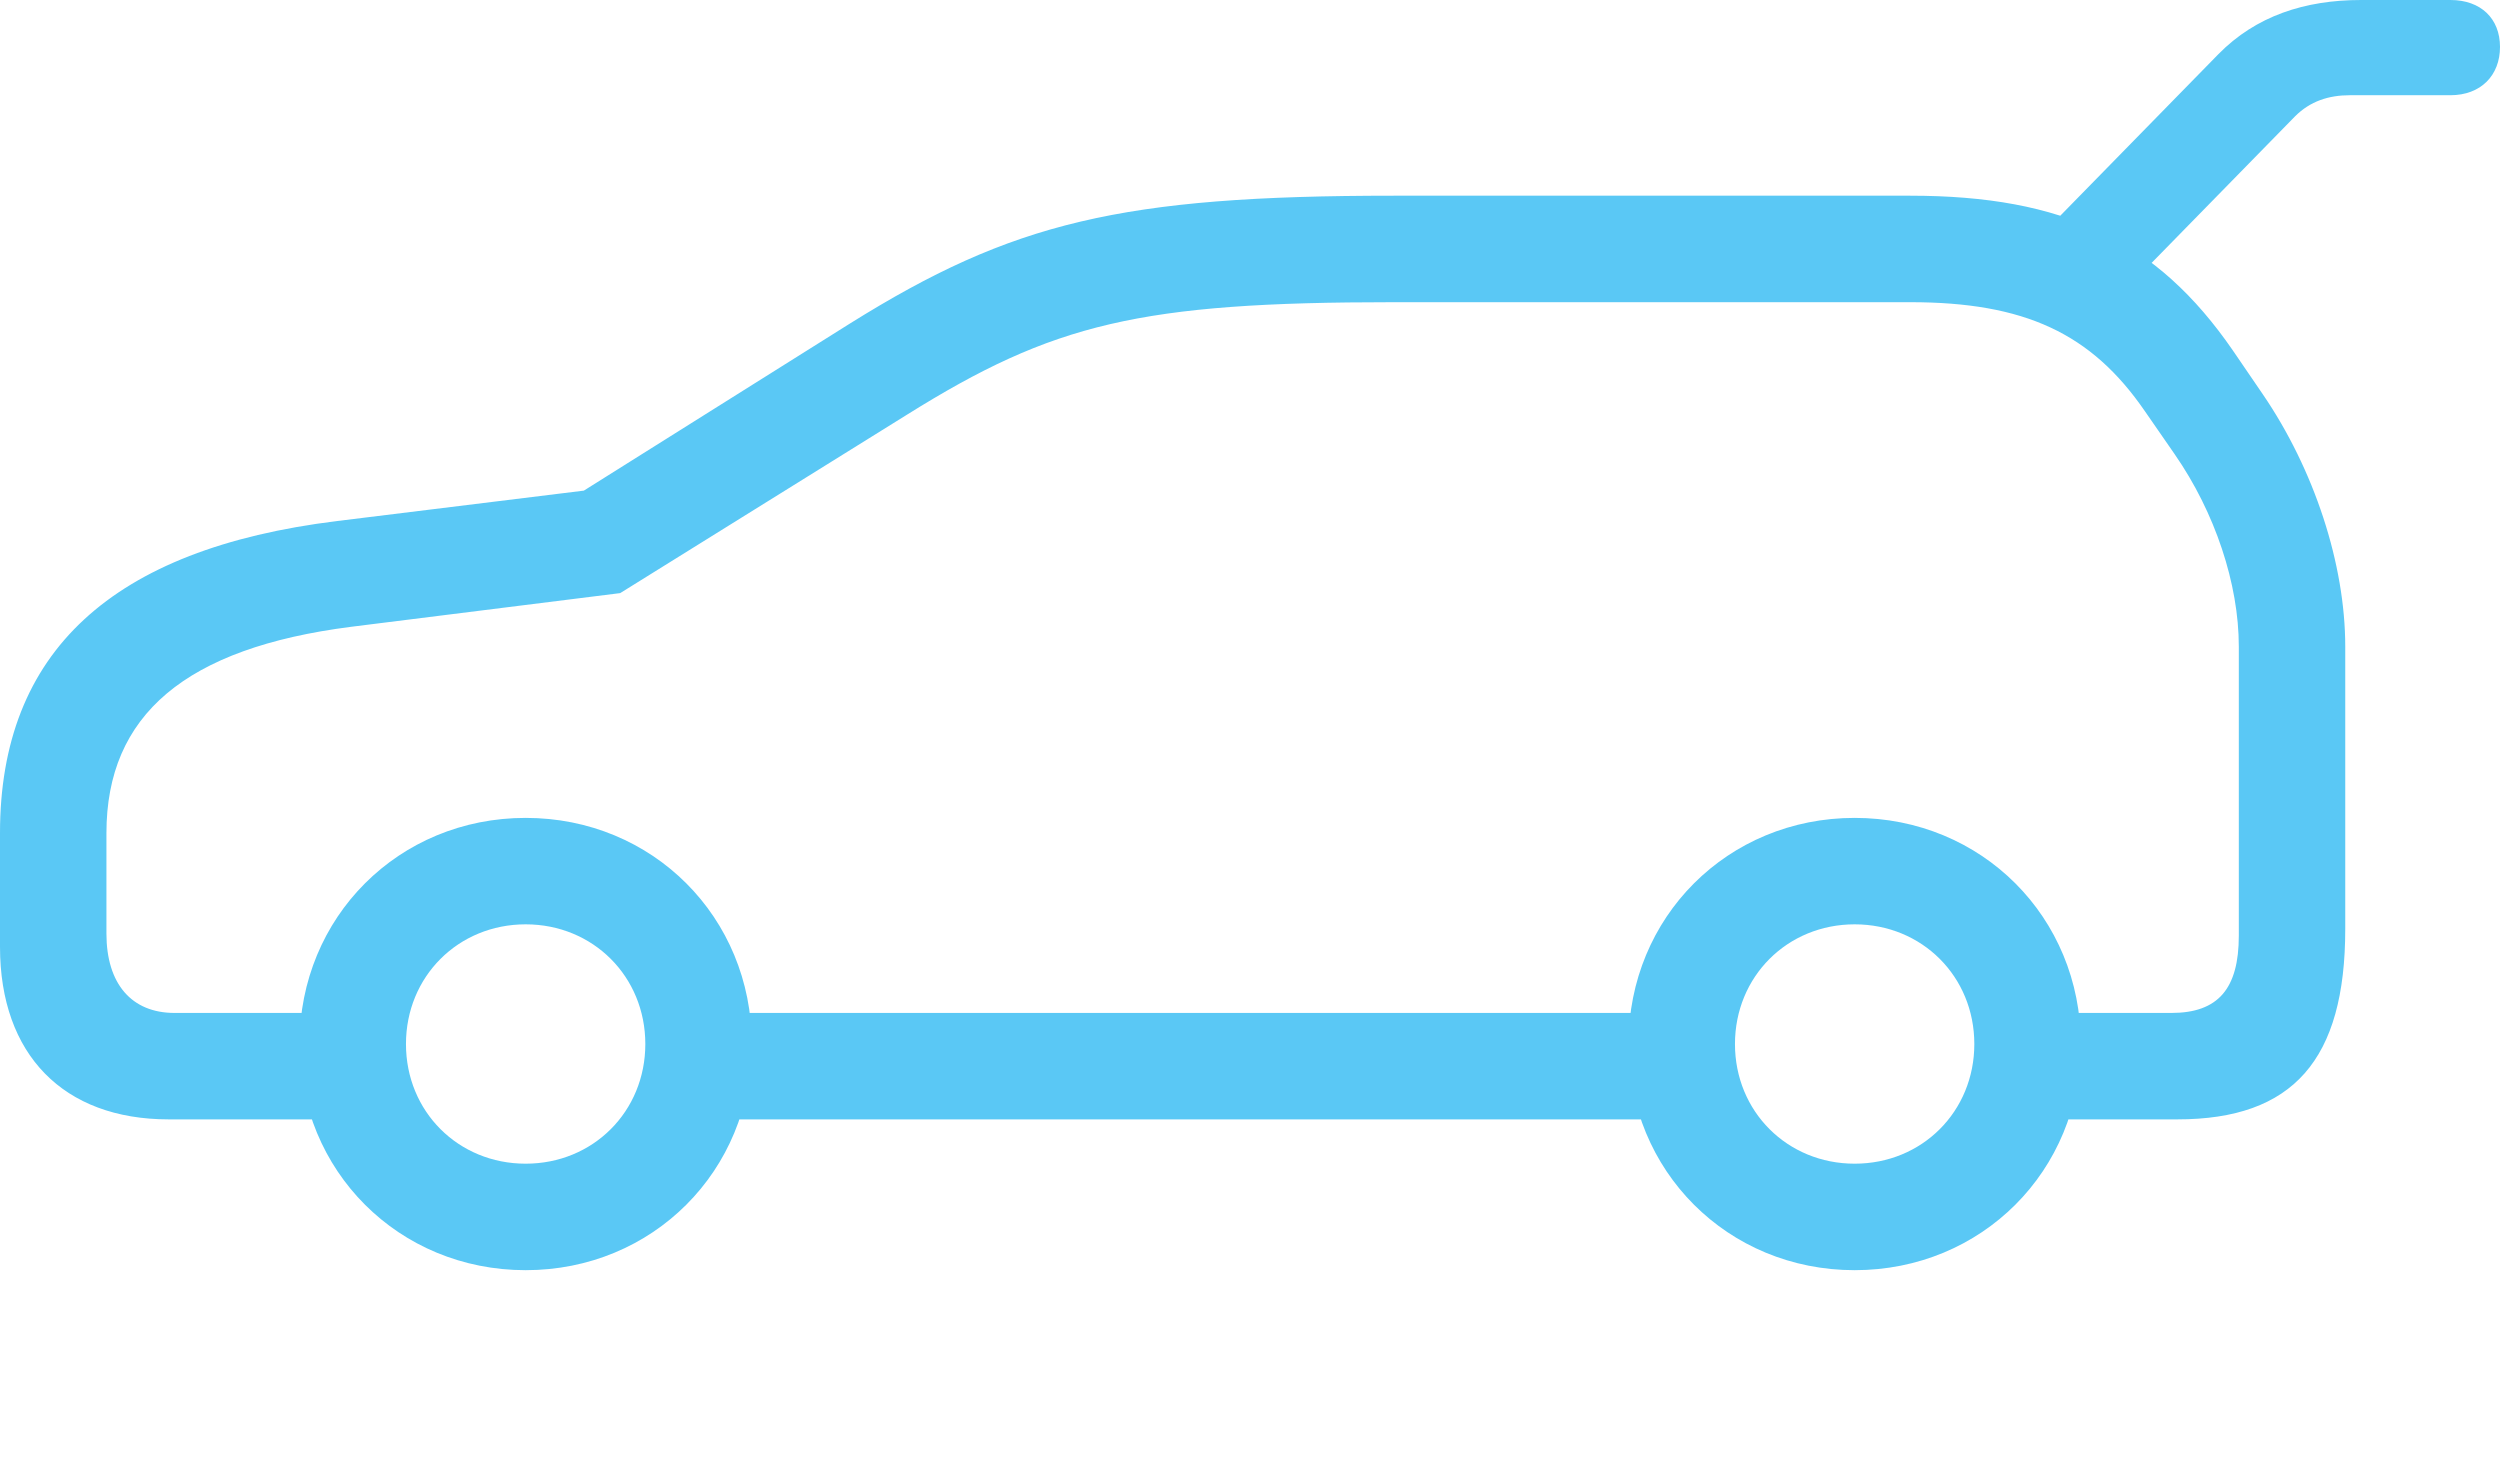 <?xml version="1.0" encoding="UTF-8"?>
<!--Generator: Apple Native CoreSVG 175.5-->
<!DOCTYPE svg
PUBLIC "-//W3C//DTD SVG 1.1//EN"
       "http://www.w3.org/Graphics/SVG/1.1/DTD/svg11.dtd">
<svg version="1.1" xmlns="http://www.w3.org/2000/svg" xmlns:xlink="http://www.w3.org/1999/xlink" width="46.155" height="27.087">
 <g>
  <rect height="27.087" opacity="0" width="46.155" x="0" y="0"/>
  <path d="M37.598 4.431L39.026 5.566L42.371 2.148C42.651 1.868 42.993 1.758 43.384 1.758L45.239 1.758C45.801 1.758 46.155 1.392 46.155 0.867C46.155 0.342 45.801 0 45.239 0L43.591 0C42.554 0 41.65 0.293 40.955 1.001ZM3.113 20.666L6.909 20.666L6.909 18.701L3.223 18.701C2.429 18.701 1.965 18.164 1.965 17.236L1.965 15.381C1.965 13.196 3.43 11.963 6.482 11.572L11.45 10.95L16.748 7.654C19.446 5.969 21.045 5.579 25.732 5.579L35.266 5.579C37.378 5.579 38.611 6.152 39.6 7.593L40.149 8.386C40.894 9.46 41.333 10.779 41.333 11.938L41.333 17.273C41.333 18.25 40.955 18.701 40.088 18.701L36.963 18.701L36.963 20.666L40.198 20.666C42.334 20.666 43.298 19.568 43.298 17.151L43.298 11.938C43.298 10.413 42.725 8.667 41.773 7.275L41.223 6.47C39.819 4.431 38.098 3.613 35.266 3.613L25.732 3.613C20.703 3.613 18.689 4.102 15.698 5.969L10.779 9.058L6.226 9.619C2.063 10.132 0 12.036 0 15.381L0 17.48C0 19.47 1.172 20.666 3.113 20.666ZM12.634 20.666L31.348 20.666L31.348 18.701L12.634 18.701ZM9.705 23.45C12.048 23.45 13.879 21.619 13.879 19.275C13.879 16.931 12.048 15.1 9.705 15.1C7.361 15.1 5.53 16.931 5.53 19.275C5.53 21.619 7.361 23.45 9.705 23.45ZM9.705 21.484C8.459 21.484 7.495 20.52 7.495 19.275C7.495 18.03 8.459 17.065 9.705 17.065C10.95 17.065 11.914 18.03 11.914 19.275C11.914 20.52 10.95 21.484 9.705 21.484ZM34.241 23.45C36.584 23.45 38.416 21.619 38.416 19.275C38.416 16.931 36.584 15.1 34.241 15.1C31.897 15.1 30.066 16.931 30.066 19.275C30.066 21.619 31.897 23.45 34.241 23.45ZM34.241 21.484C32.996 21.484 32.031 20.52 32.031 19.275C32.031 18.03 32.996 17.065 34.241 17.065C35.486 17.065 36.45 18.03 36.45 19.275C36.45 20.52 35.486 21.484 34.241 21.484Z" fill="#5ac8f5"/>
 </g>
</svg>
